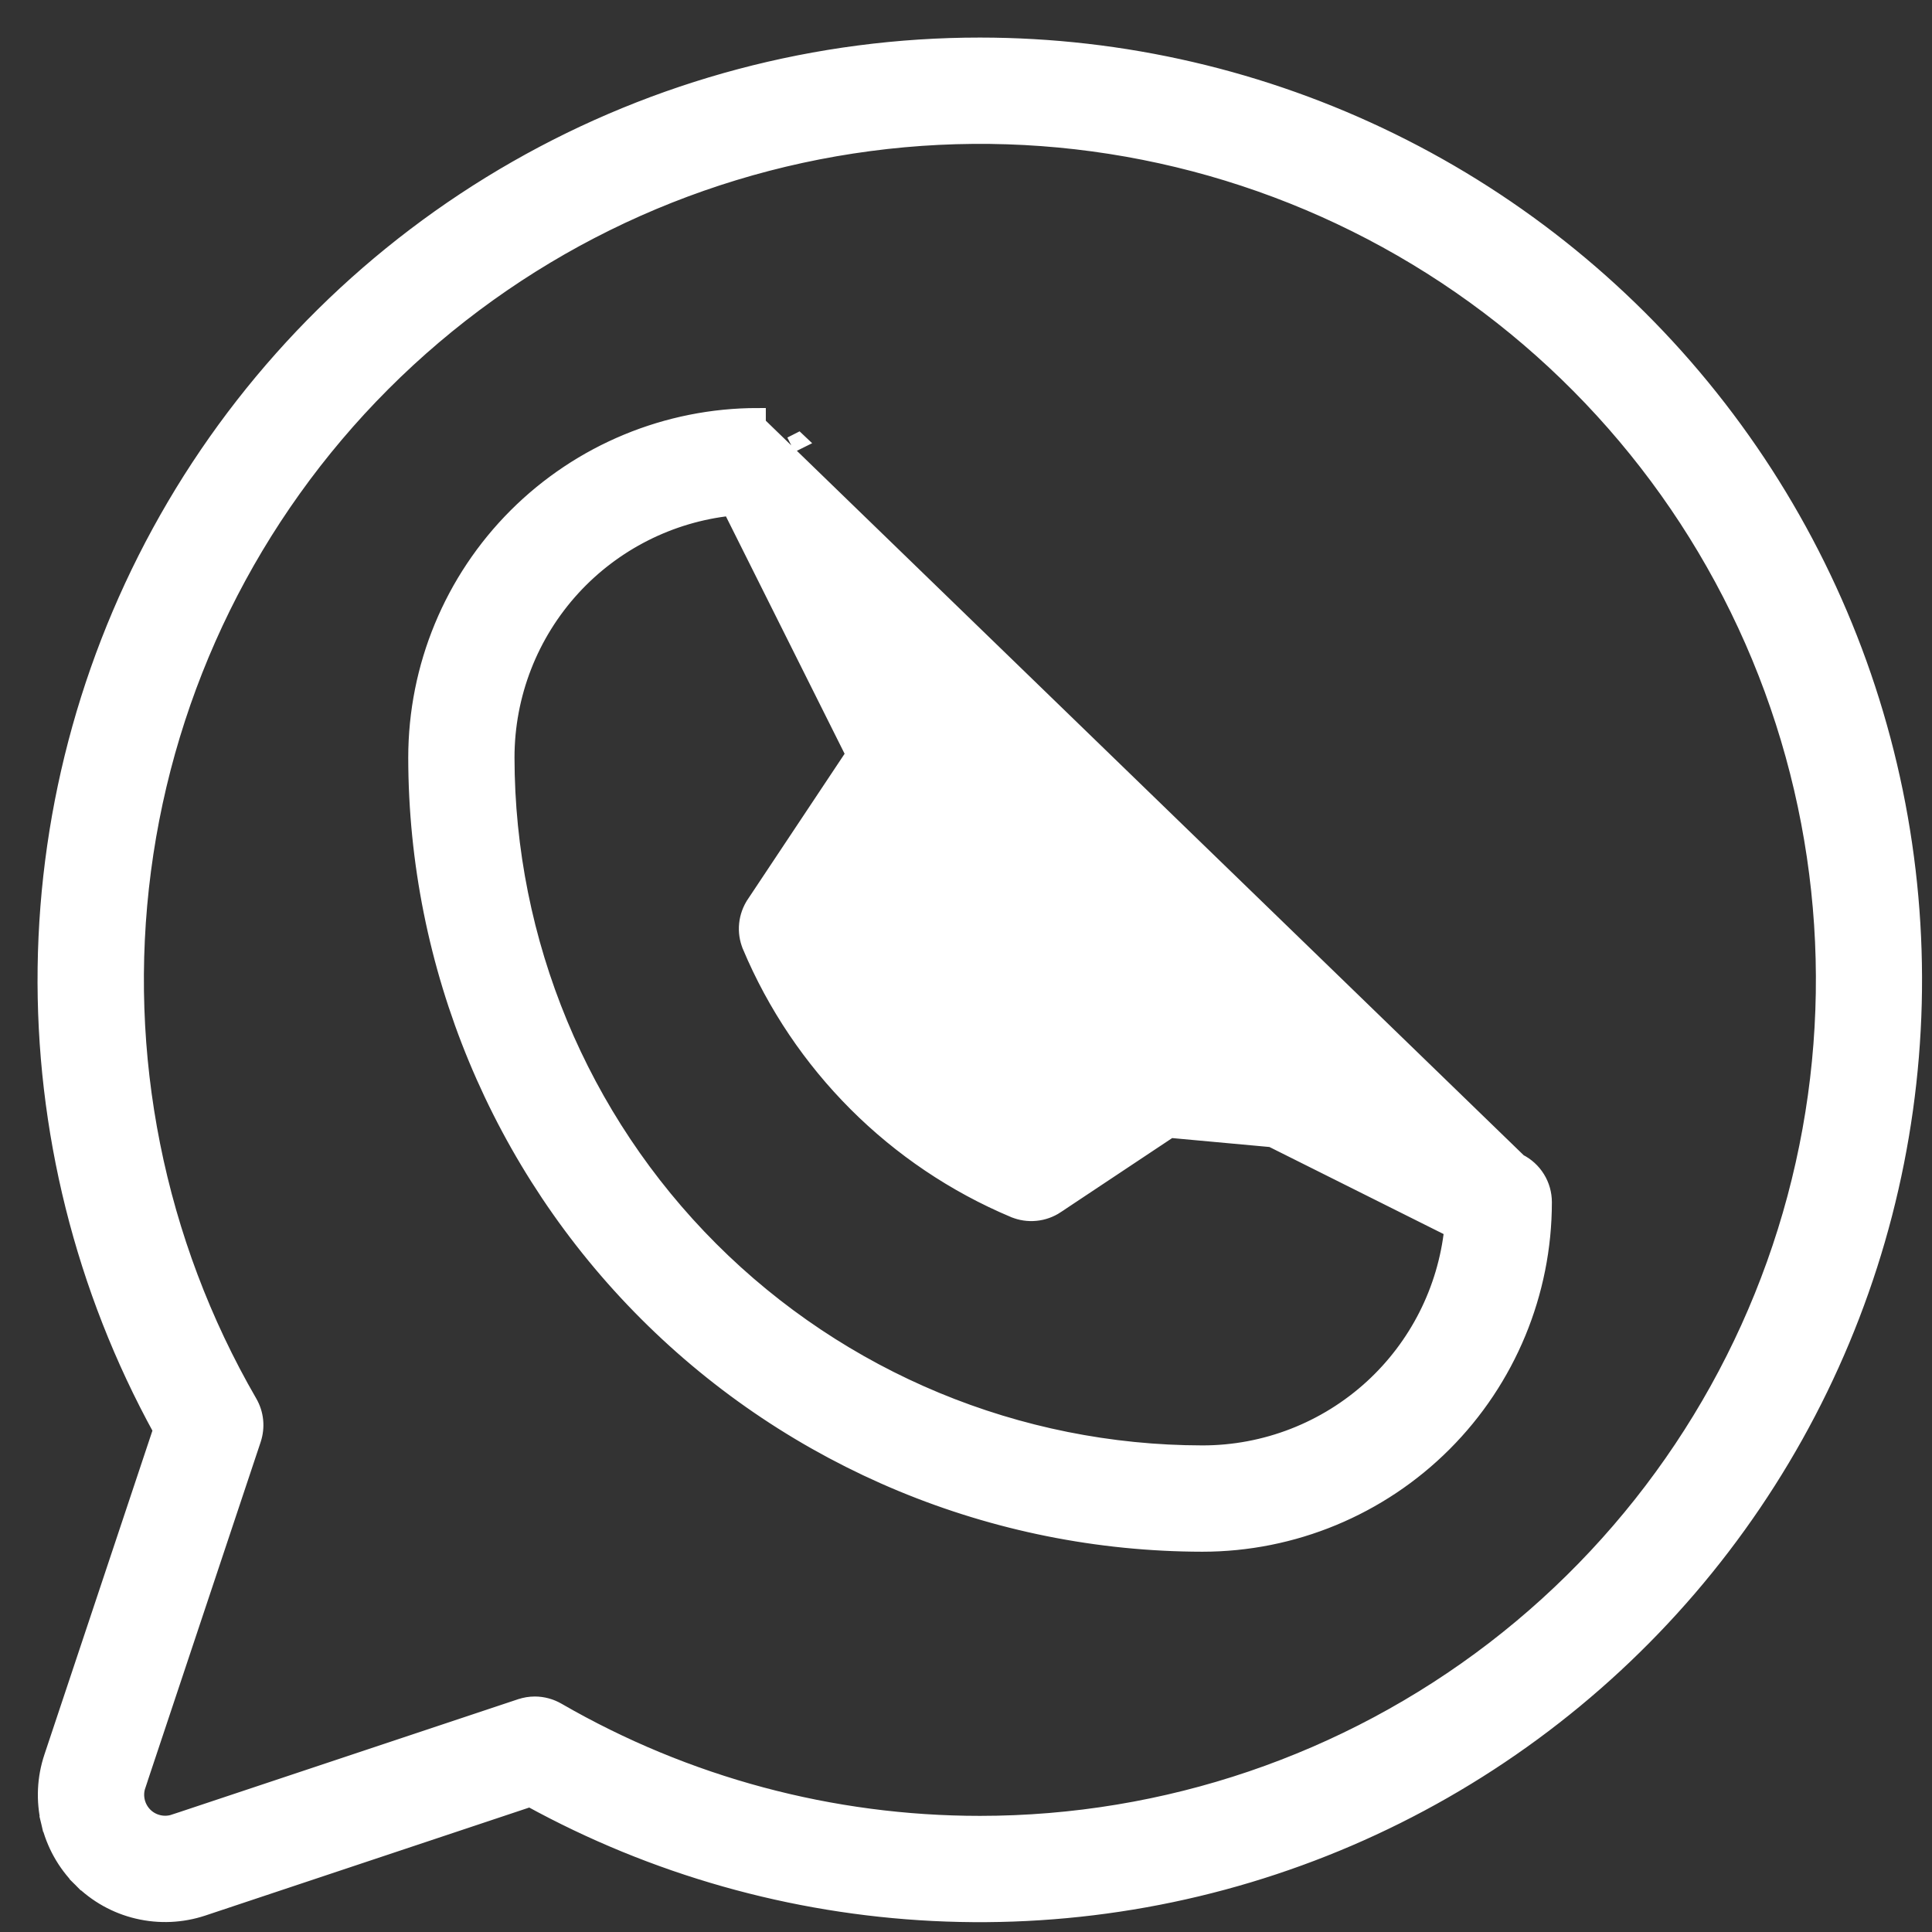 <svg width="36" height="36" viewBox="0 0 36 36" fill="none" xmlns="http://www.w3.org/2000/svg">
<rect x="0" y="0" width="36" height="36" fill="#333333" stroke="none"/>
<path d="M28.302 21.648L28.303 21.649C28.442 21.718 28.56 21.826 28.642 21.959C28.724 22.091 28.767 22.245 28.767 22.401M28.302 21.648L14.12 7.903V7.753C12.432 7.753 10.814 8.424 9.62 9.617C8.427 10.81 7.757 12.429 7.757 14.117V14.117C7.761 18 9.305 21.723 12.051 24.469C14.797 27.215 18.52 28.759 22.404 28.764H22.404C24.091 28.764 25.71 28.093 26.903 26.9C28.096 25.707 28.767 24.088 28.767 22.401M28.302 21.648L22.78 18.887L22.78 18.887C22.647 18.821 22.5 18.791 22.352 18.8C22.205 18.81 22.062 18.858 21.939 18.94L21.939 18.94L19.139 20.808L28.302 21.648ZM28.767 22.401L28.617 22.401H28.767C28.767 22.401 28.767 22.401 28.767 22.401ZM14.874 8.22L14.873 8.219L14.739 8.287L14.874 8.22ZM13.981 17.625L13.981 17.626C14.914 19.843 16.677 21.606 18.894 22.539L18.895 22.539C19.022 22.592 19.161 22.613 19.299 22.599C19.437 22.586 19.569 22.538 19.684 22.462C19.684 22.461 19.684 22.461 19.684 22.461L22.466 20.611L27.061 22.908C26.938 24.037 26.409 25.084 25.57 25.853C24.705 26.645 23.576 27.084 22.404 27.083C18.966 27.079 15.67 25.712 13.239 23.281C10.808 20.85 9.441 17.554 9.437 14.116C9.437 12.944 9.876 11.815 10.668 10.951C11.437 10.113 12.485 9.583 13.614 9.461L15.911 14.056L14.061 16.837C14.061 16.837 14.061 16.838 14.06 16.838C13.984 16.952 13.936 17.084 13.922 17.221C13.908 17.359 13.928 17.497 13.981 17.625ZM10.386 31.875L10.386 31.875C10.258 31.802 10.114 31.762 9.966 31.762H9.966C9.875 31.762 9.785 31.777 9.699 31.806C9.698 31.806 9.698 31.806 9.698 31.806L3.248 33.956L3.295 34.098L3.248 33.956C3.152 33.988 3.05 33.992 2.953 33.969C2.855 33.946 2.766 33.897 2.695 33.826C2.624 33.755 2.574 33.665 2.551 33.568C2.528 33.47 2.532 33.368 2.564 33.273L2.422 33.225L2.564 33.273L4.715 26.822C4.752 26.709 4.766 26.589 4.754 26.471C4.742 26.352 4.705 26.238 4.645 26.134L4.645 26.134C2.911 23.137 2.215 19.651 2.664 16.218C3.113 12.784 4.683 9.595 7.13 7.145C9.577 4.695 12.764 3.121 16.197 2.667C19.629 2.212 23.116 2.904 26.116 4.634C29.115 6.363 31.46 9.035 32.787 12.233C34.114 15.432 34.347 18.979 33.452 22.324C32.557 25.669 30.583 28.625 27.837 30.734C25.09 32.842 21.724 33.986 18.262 33.986C15.496 33.987 12.78 33.259 10.386 31.875ZM0.915 33.954L1.061 33.919L0.915 33.954C1.01 34.355 1.214 34.722 1.506 35.014L1.612 34.908L1.506 35.014C1.798 35.306 2.165 35.511 2.566 35.605C2.968 35.7 3.388 35.681 3.779 35.551L9.876 33.518C12.186 34.786 14.753 35.513 17.385 35.645C20.038 35.778 22.687 35.302 25.128 34.253C27.57 33.204 29.738 31.61 31.468 29.594C33.199 27.577 34.444 25.191 35.11 22.619C35.775 20.046 35.843 17.356 35.308 14.753C34.773 12.15 33.649 9.705 32.023 7.604C30.397 5.502 28.311 3.801 25.926 2.631C23.54 1.46 20.919 0.851 18.262 0.85C15.231 0.849 12.253 1.64 9.621 3.144C6.99 4.647 4.797 6.812 3.259 9.423C1.721 12.035 0.891 15.002 0.851 18.033C0.812 21.041 1.554 24.008 3.003 26.644L0.97 32.741C0.839 33.132 0.82 33.552 0.915 33.954Z" fill="white" stroke="white" stroke-width="0.3"/>
</svg>
